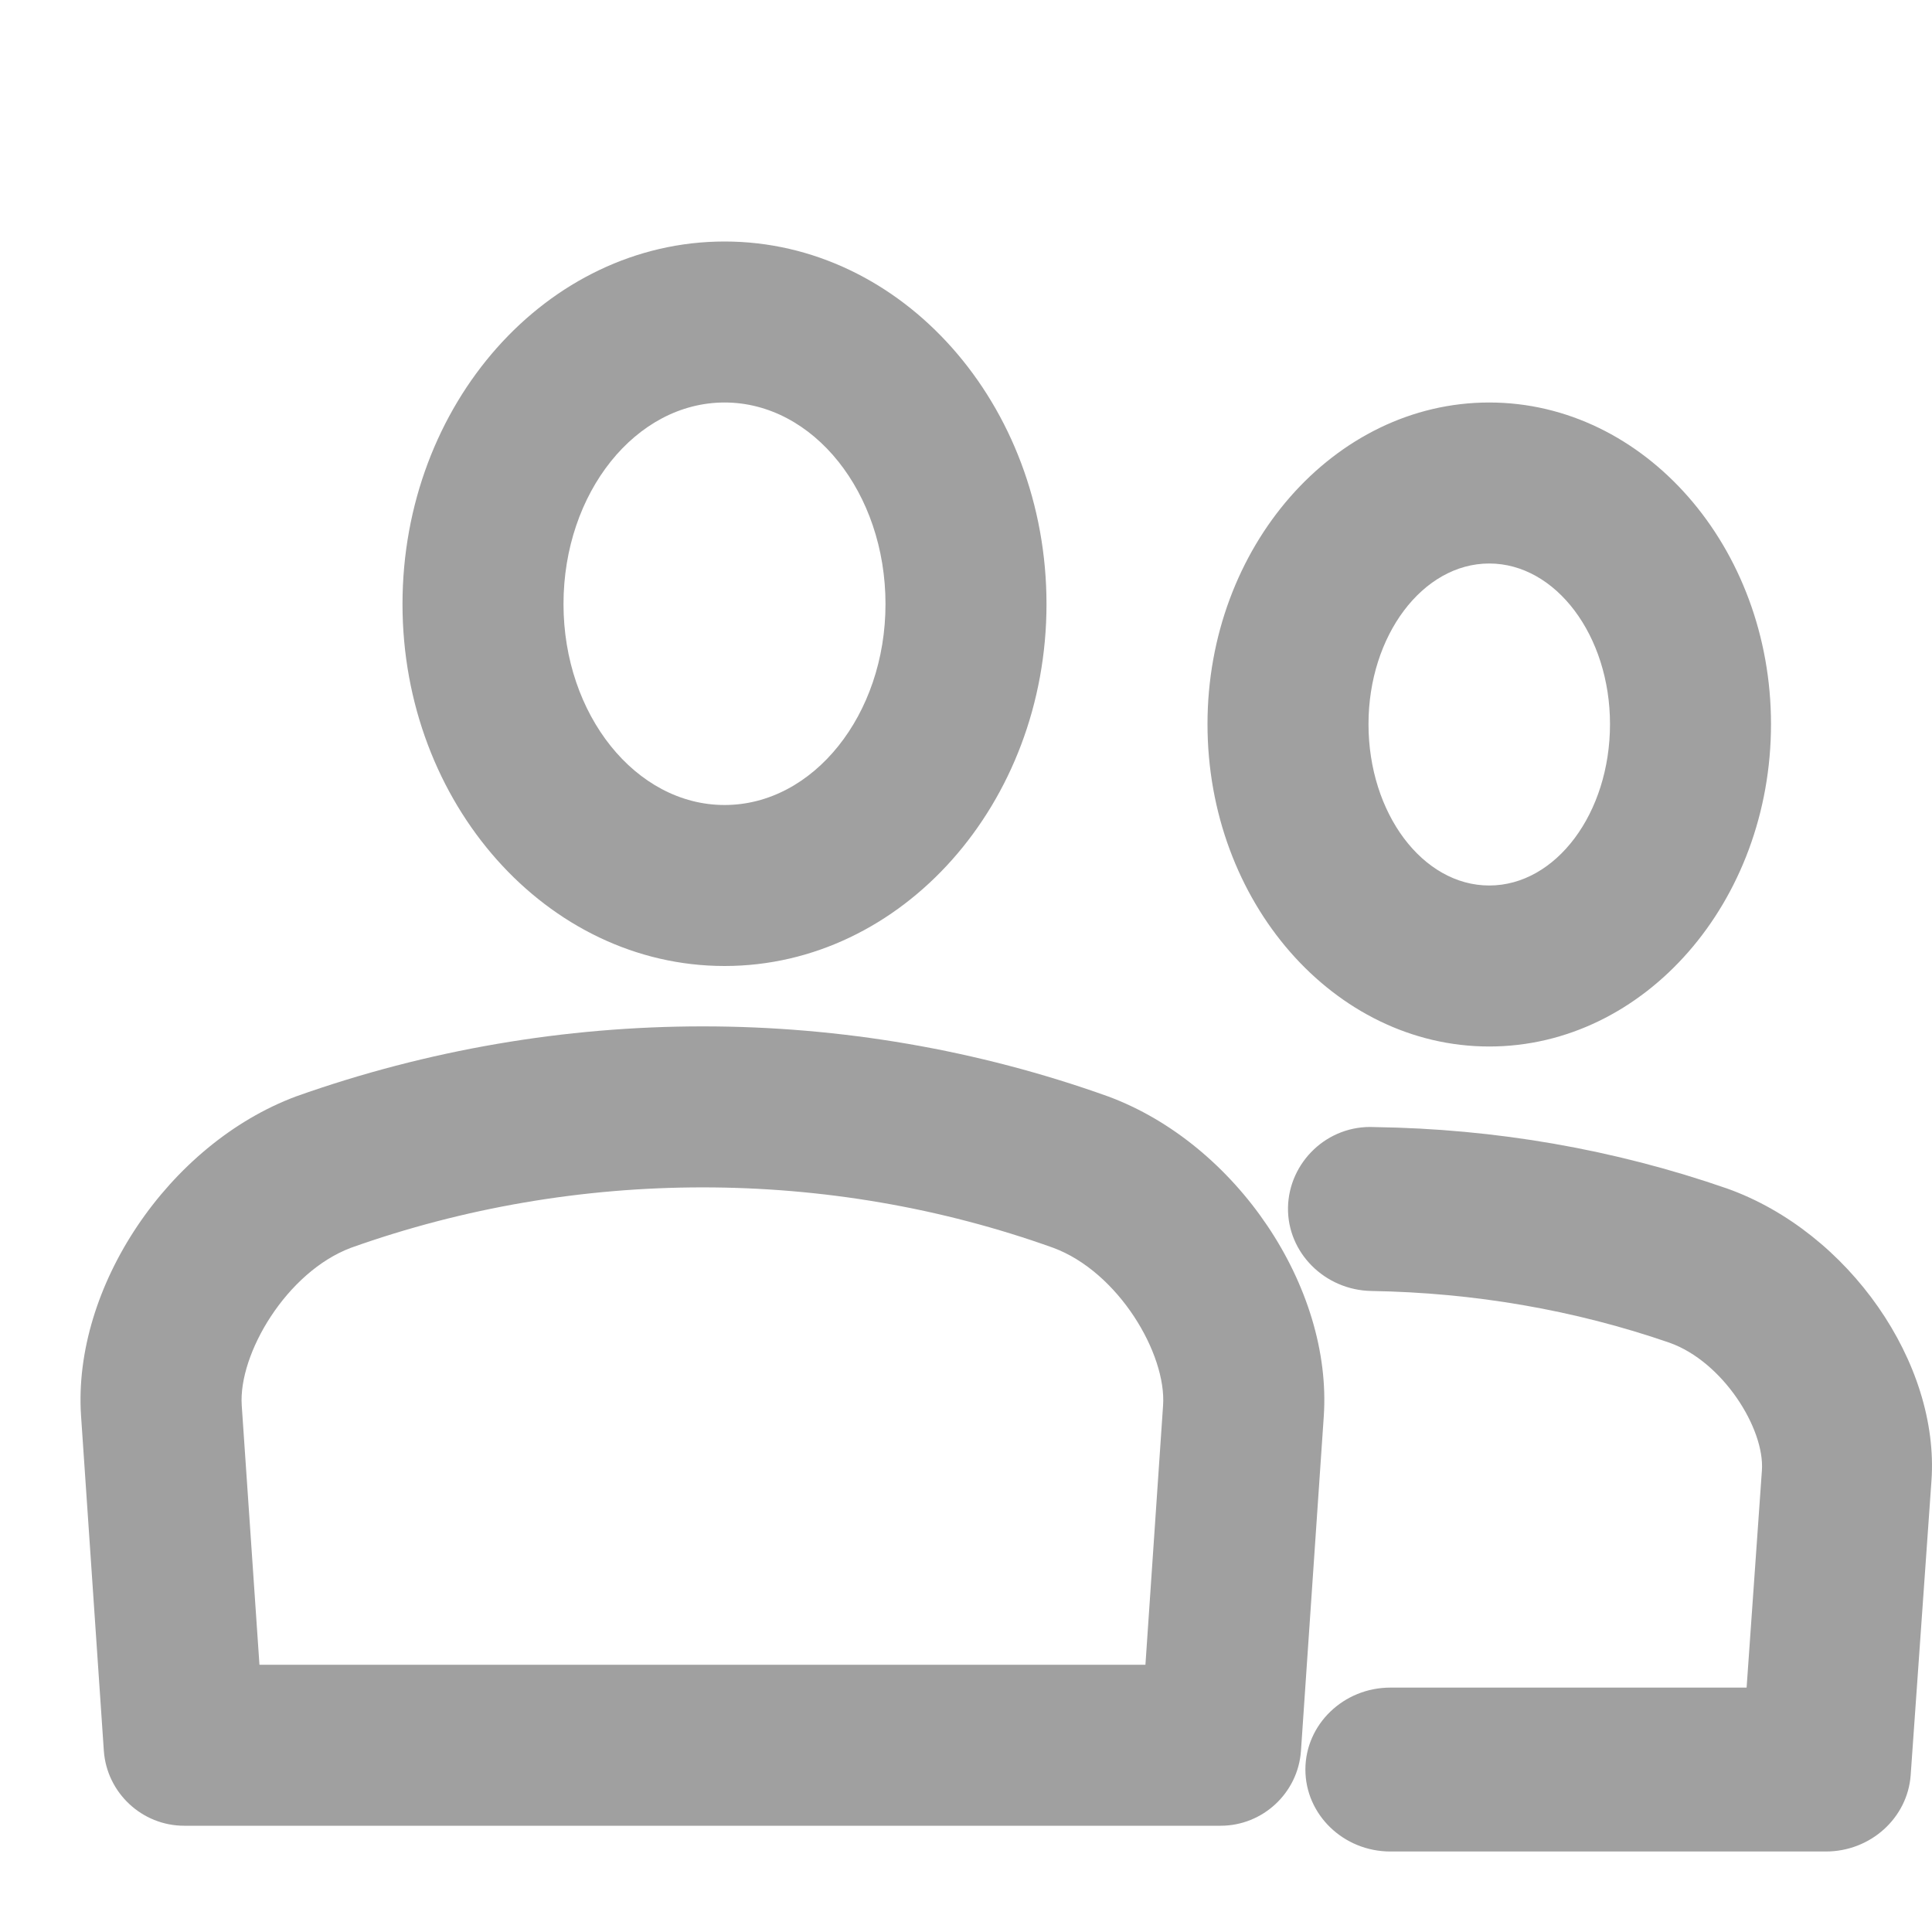 <?xml version="1.0" encoding="UTF-8"?>
<svg width="24px" height="24px" viewBox="0 0 24 24" version="1.1" xmlns="http://www.w3.org/2000/svg" xmlns:xlink="http://www.w3.org/1999/xlink">
    <!-- Generator: Sketch 59.1 (86144) - https://sketch.com -->
    <title>Icon/Users</title>
    <desc>Created with Sketch.</desc>
    <g id="Icon/Users" stroke="none" stroke-width="1" fill="none" fill-rule="evenodd">
        <path d="M17.074,14.001 C18.575,14.022 20.049,14.276 21.457,14.765 C22.965,15.304 24.099,16.933 23.993,18.399 L23.735,22.053 C23.696,22.583 23.237,23 22.682,23 L17.272,23 C16.689,23 16.216,22.542 16.216,21.982 C16.216,21.422 16.689,20.964 17.272,20.964 L21.697,20.964 L21.887,18.267 C21.924,17.747 21.401,16.913 20.737,16.679 C19.555,16.271 18.308,16.058 17.037,16.037 C16.455,16.027 15.99,15.559 16,14.999 C16.011,14.439 16.488,13.971 17.074,14.001 Z M13.765,13.62 C15.359,14.21 16.556,15.99 16.444,17.6 L16.161,21.75 C16.125,22.27 15.689,22.68 15.163,22.68 L2.288,22.68 C1.763,22.68 1.327,22.27 1.29,21.75 L1.007,17.59 C0.899,15.99 2.096,14.21 3.678,13.62 C6.942,12.46 10.525,12.46 13.765,13.62 Z M4.361,15.5 C3.56,15.8 2.959,16.82 3.003,17.46 L3.223,20.68 L14.229,20.68 L14.448,17.46 C14.493,16.82 13.894,15.8 13.082,15.5 C10.292,14.5 7.169,14.5 4.361,15.5 Z M18.5,5 C20.43,5 22,6.798 22,8.995 C22,11.202 20.43,13 18.5,13 C16.57,13 15,11.202 15,8.995 C15,6.798 16.57,5 18.5,5 Z M9.001,3 C11.206,3 13,5.021 13,7.505 C13,9.979 11.206,12 9.001,12 C6.794,12 5,9.979 5,7.505 C5,5.021 6.794,3 9.001,3 Z M18.5,7 C17.672,7 17,7.898 17,8.995 C17,10.102 17.672,11 18.5,11 C19.328,11 20,10.102 20,8.995 C20,7.898 19.328,7 18.5,7 Z M9.001,5 C7.898,5 7,6.121 7,7.504 C7,8.879 7.898,10 9.001,10 C10.104,10 11,8.879 11,7.504 C11,6.121 10.104,5 9.001,5 Z" id="Combined-Shape" fill="#A0A0A0"></path>
    </g>
</svg>